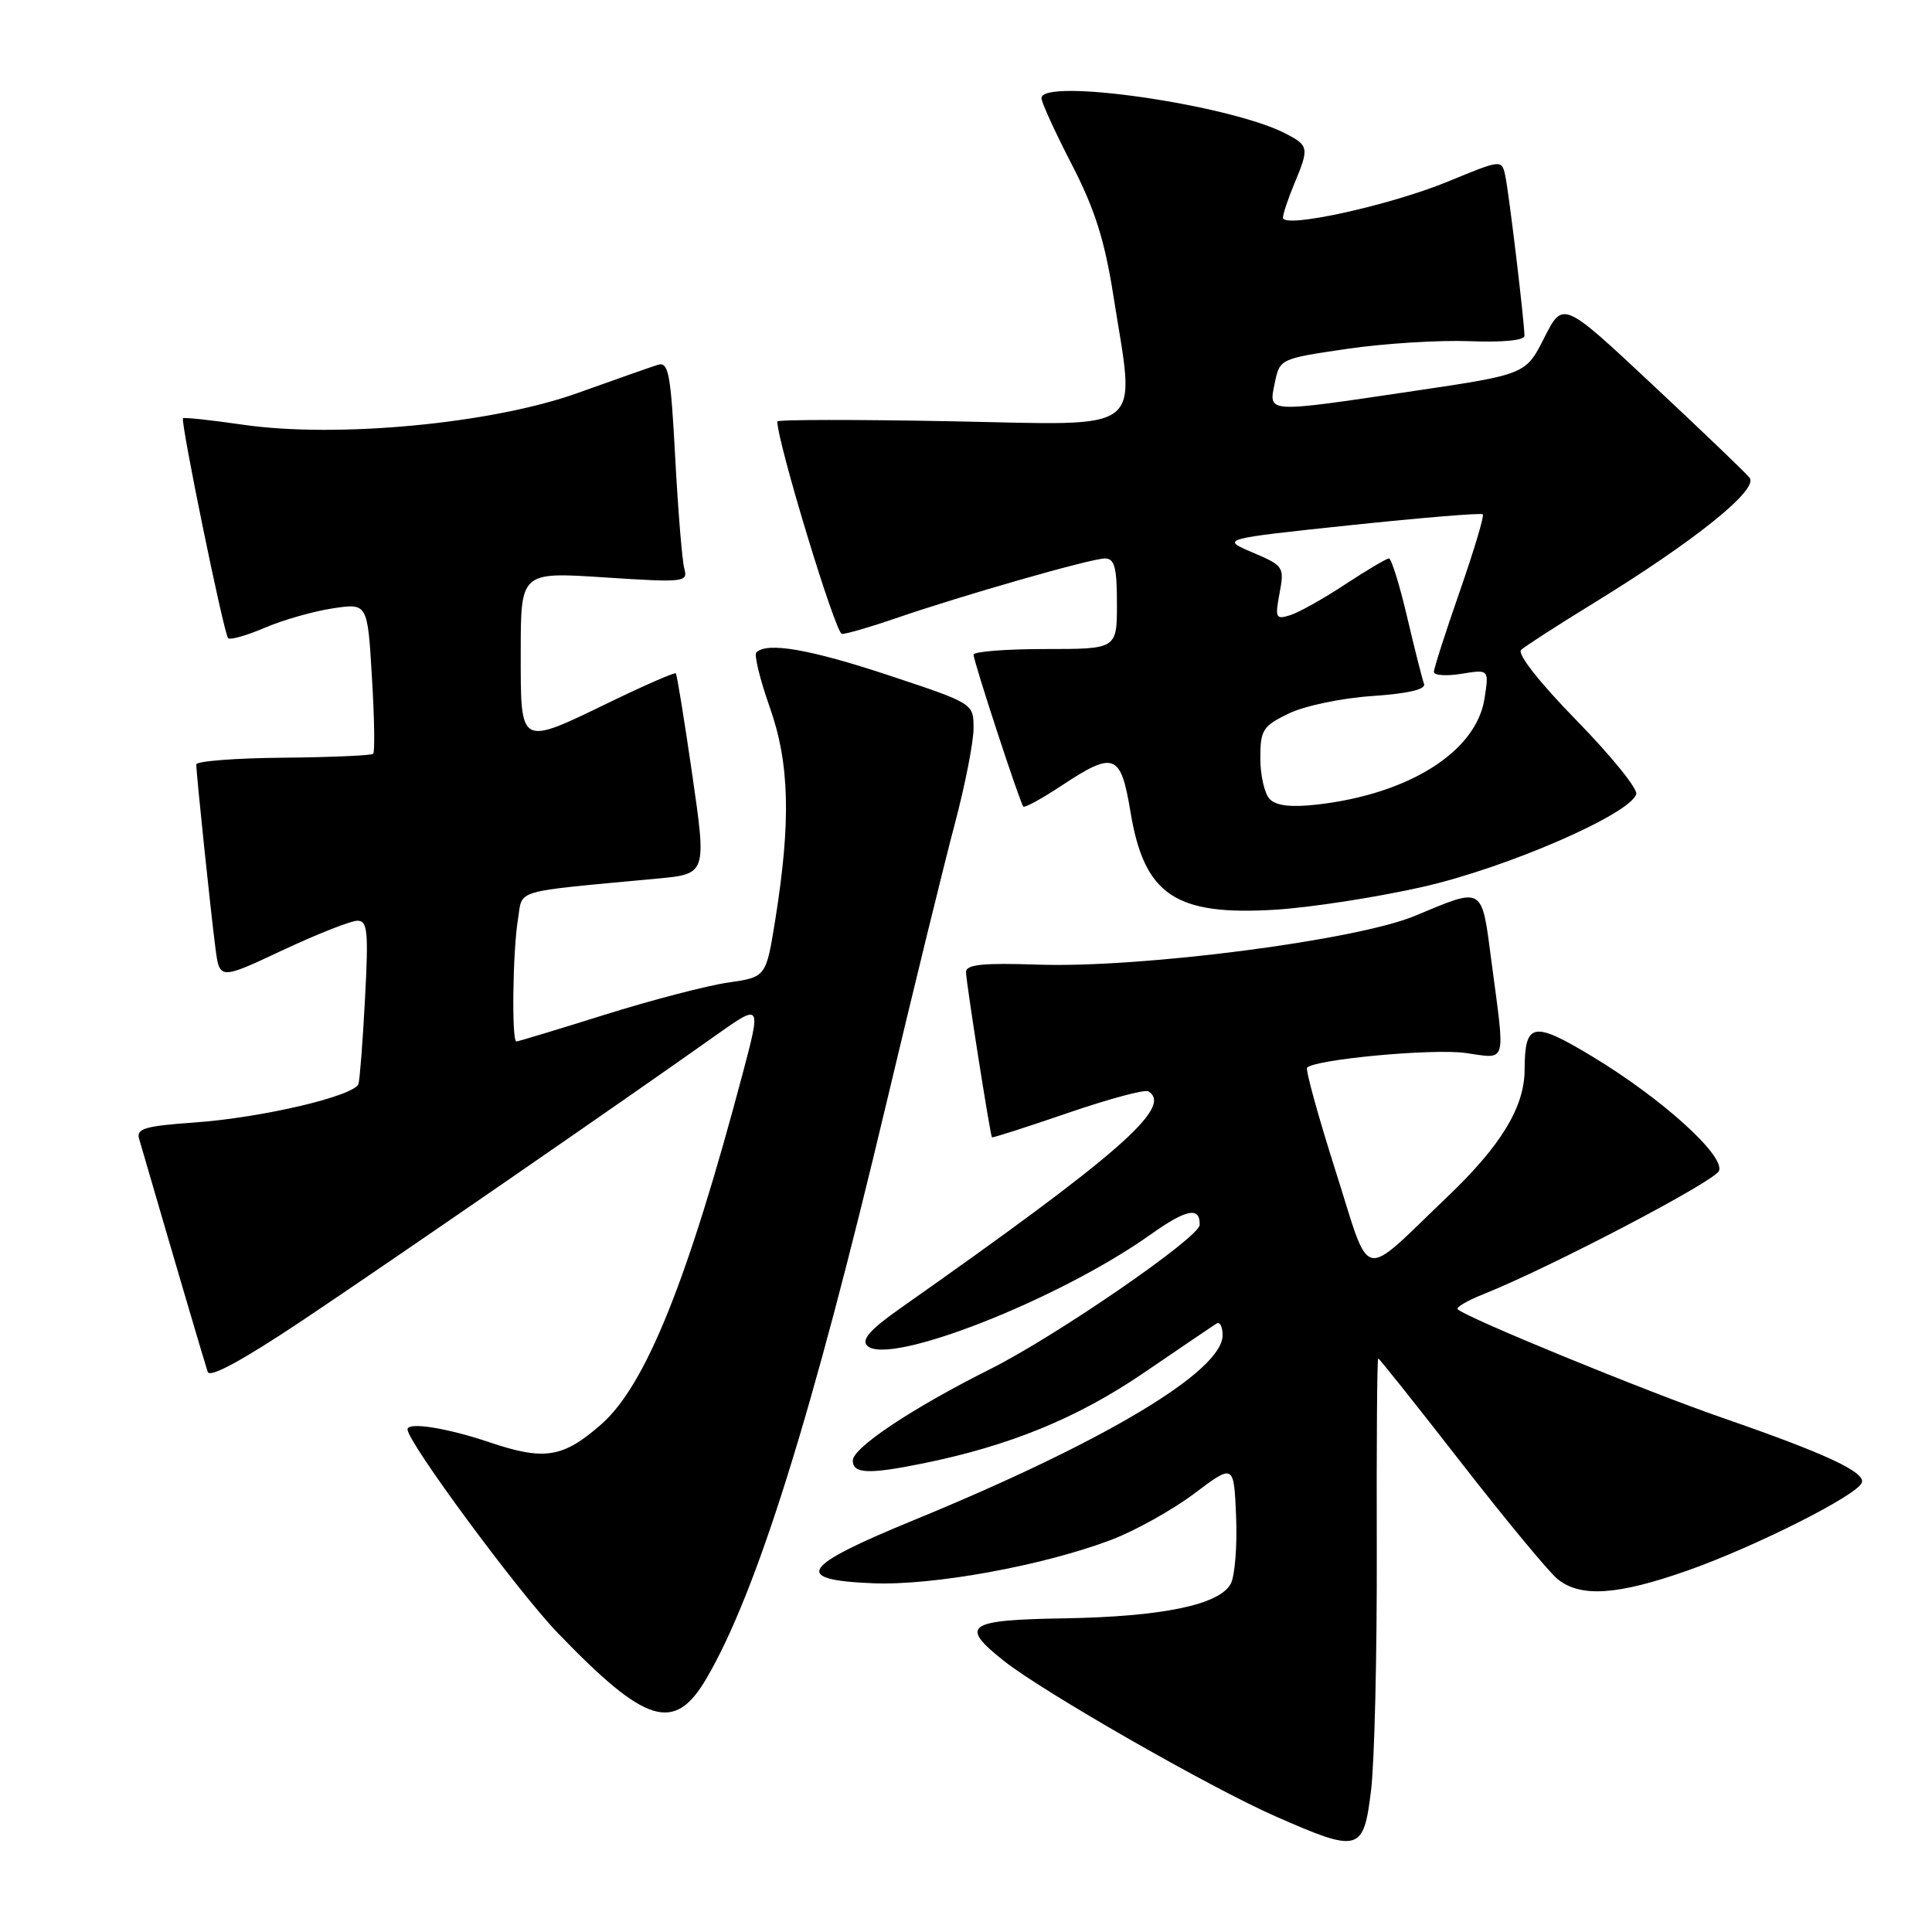 <?xml version="1.0" encoding="UTF-8" standalone="no"?>
<!DOCTYPE svg PUBLIC "-//W3C//DTD SVG 1.1//EN" "http://www.w3.org/Graphics/SVG/1.1/DTD/svg11.dtd" >
<svg xmlns="http://www.w3.org/2000/svg" xmlns:xlink="http://www.w3.org/1999/xlink" version="1.1" viewBox="0 0 256 256">
 <g >
 <path fill="currentColor"
d=" M 181.67 237.25 C 182.13 233.54 182.47 219.14 182.43 205.25 C 182.39 191.36 182.47 180.00 182.62 180.00 C 182.76 180.00 187.69 186.19 193.57 193.75 C 199.45 201.31 205.21 208.28 206.38 209.23 C 209.41 211.70 214.32 211.38 223.62 208.10 C 232.68 204.90 246.22 198.07 246.71 196.44 C 247.14 195.04 241.86 192.59 228.35 187.91 C 218.21 184.41 194.25 174.59 193.15 173.48 C 192.90 173.23 194.45 172.32 196.60 171.47 C 205.50 167.91 227.25 156.52 227.78 155.14 C 228.56 153.11 220.20 145.56 211.07 140.04 C 203.11 135.23 202.04 135.44 202.02 141.79 C 201.99 146.70 198.89 151.80 191.83 158.54 C 180.07 169.76 181.75 170.16 176.94 155.05 C 174.64 147.82 172.96 141.71 173.20 141.47 C 174.30 140.36 189.80 138.92 194.15 139.52 C 199.76 140.29 199.46 141.32 197.64 127.50 C 196.30 117.29 196.69 117.52 187.50 121.35 C 179.74 124.59 151.25 128.28 137.57 127.82 C 130.23 127.57 128.00 127.80 128.00 128.80 C 128.00 130.03 131.18 150.29 131.44 150.70 C 131.50 150.80 136.01 149.36 141.45 147.49 C 146.89 145.62 151.71 144.32 152.17 144.61 C 155.49 146.66 148.29 152.96 119.29 173.36 C 115.31 176.16 114.11 177.51 114.91 178.31 C 117.69 181.09 140.31 172.22 152.46 163.58 C 157.21 160.20 159.04 159.85 158.96 162.31 C 158.91 163.98 139.97 177.02 131.25 181.39 C 120.85 186.60 113.00 191.83 113.00 193.53 C 113.00 195.28 115.08 195.37 122.20 193.93 C 133.77 191.59 142.76 187.91 151.57 181.90 C 156.43 178.58 160.76 175.65 161.20 175.38 C 161.64 175.10 162.00 175.80 162.00 176.93 C 162.00 181.69 146.32 191.07 121.00 201.46 C 106.08 207.59 104.94 209.35 115.65 209.79 C 123.64 210.12 138.18 207.47 147.24 204.04 C 150.40 202.84 155.35 200.08 158.24 197.91 C 163.50 193.95 163.50 193.95 163.79 200.96 C 163.95 204.81 163.63 208.82 163.08 209.86 C 161.58 212.65 154.00 214.22 141.00 214.44 C 128.09 214.65 127.08 215.36 133.00 220.06 C 138.15 224.16 160.35 236.87 169.00 240.67 C 180.11 245.56 180.67 245.41 181.67 237.25 Z  M 93.60 222.42 C 100.27 211.04 107.68 187.36 117.50 145.98 C 121.09 130.87 125.15 114.30 126.52 109.16 C 127.88 104.02 129.00 98.33 129.00 96.51 C 129.00 93.21 129.00 93.21 117.75 89.48 C 107.31 86.02 101.63 85.04 100.22 86.45 C 99.90 86.77 100.70 90.04 102.00 93.72 C 104.63 101.17 104.82 108.84 102.71 121.99 C 101.50 129.47 101.50 129.47 96.45 130.20 C 93.67 130.60 86.32 132.52 80.12 134.46 C 73.91 136.41 68.65 138.00 68.42 138.00 C 67.78 138.00 67.94 126.00 68.63 121.83 C 69.30 117.75 67.61 118.25 87.07 116.42 C 93.63 115.81 93.63 115.81 91.73 102.65 C 90.68 95.42 89.70 89.37 89.55 89.22 C 89.40 89.07 85.52 90.75 80.94 92.97 C 68.70 98.89 69.00 99.06 69.00 86.39 C 69.00 75.78 69.00 75.78 80.10 76.51 C 90.65 77.20 91.18 77.14 90.68 75.37 C 90.39 74.34 89.85 67.72 89.47 60.66 C 88.87 49.38 88.59 47.89 87.14 48.35 C 86.24 48.63 81.45 50.32 76.50 52.09 C 65.19 56.14 44.70 58.08 32.21 56.28 C 27.97 55.66 24.39 55.28 24.25 55.42 C 23.88 55.79 29.66 84.00 30.23 84.56 C 30.50 84.83 32.69 84.21 35.11 83.17 C 37.52 82.14 41.57 80.99 44.10 80.61 C 48.70 79.92 48.70 79.92 49.28 89.69 C 49.61 95.07 49.68 99.65 49.45 99.88 C 49.22 100.11 43.86 100.34 37.53 100.40 C 31.20 100.45 26.01 100.86 26.01 101.29 C 26.00 102.43 27.91 120.75 28.55 125.66 C 29.10 129.83 29.10 129.83 37.45 125.91 C 42.04 123.76 46.50 122.00 47.36 122.00 C 48.70 122.00 48.84 123.40 48.37 132.25 C 48.08 137.89 47.68 143.00 47.50 143.61 C 47.03 145.21 34.77 148.10 25.73 148.74 C 19.21 149.20 18.03 149.55 18.43 150.89 C 23.27 167.52 27.18 180.77 27.52 181.78 C 27.81 182.62 32.18 180.24 40.23 174.86 C 52.12 166.90 82.08 146.24 94.69 137.30 C 100.88 132.91 100.88 132.91 98.42 142.21 C 91.11 169.78 85.54 183.58 79.66 188.74 C 74.59 193.18 72.14 193.57 64.83 191.10 C 59.19 189.20 54.00 188.38 54.00 189.40 C 54.00 191.08 68.60 210.86 73.89 216.36 C 85.59 228.51 89.35 229.66 93.60 222.42 Z  M 188.50 117.52 C 199.64 115.00 216.03 107.88 216.81 105.22 C 217.02 104.52 213.46 100.13 208.90 95.46 C 203.94 90.38 201.00 86.63 201.56 86.11 C 202.08 85.63 206.32 82.89 211.00 80.02 C 224.59 71.68 233.11 64.83 231.82 63.29 C 231.23 62.57 225.42 57.01 218.92 50.93 C 207.10 39.87 207.10 39.87 204.63 44.74 C 202.17 49.61 202.17 49.61 187.33 51.81 C 167.61 54.74 168.09 54.77 168.91 50.77 C 169.57 47.54 169.60 47.53 178.54 46.22 C 183.47 45.50 190.76 45.05 194.75 45.21 C 199.12 45.38 202.00 45.10 202.00 44.50 C 201.99 42.65 199.94 25.52 199.46 23.31 C 198.99 21.12 198.99 21.12 191.90 24.04 C 184.23 27.21 170.00 30.33 170.00 28.85 C 170.00 28.35 170.68 26.32 171.50 24.35 C 173.50 19.57 173.44 19.28 170.25 17.65 C 162.80 13.85 138.00 10.28 138.00 13.01 C 138.00 13.56 139.80 17.50 142.00 21.76 C 145.04 27.64 146.36 31.79 147.50 39.00 C 150.45 57.78 152.33 56.32 126.00 55.82 C 113.35 55.58 103.00 55.59 103.00 55.85 C 103.00 58.61 110.72 84.00 111.56 84.00 C 112.18 84.00 115.34 83.08 118.59 81.96 C 127.47 78.90 144.58 74.00 146.40 74.00 C 147.69 74.00 148.00 75.17 148.00 80.00 C 148.00 86.00 148.00 86.00 138.50 86.00 C 133.28 86.00 129.00 86.34 129.00 86.75 C 129.00 87.63 135.13 106.33 135.59 106.87 C 135.77 107.08 138.03 105.84 140.63 104.12 C 147.64 99.48 148.51 99.81 149.80 107.61 C 151.62 118.59 155.73 121.36 169.00 120.54 C 173.68 120.25 182.45 118.89 188.50 117.52 Z  M 168.25 105.89 C 167.56 105.18 167.00 102.75 167.00 100.49 C 167.00 96.72 167.32 96.22 170.75 94.55 C 172.83 93.54 177.75 92.50 181.81 92.23 C 186.59 91.90 188.97 91.35 188.69 90.61 C 188.46 90.00 187.45 86.01 186.45 81.75 C 185.45 77.49 184.37 74.00 184.04 74.00 C 183.72 74.00 181.12 75.54 178.26 77.42 C 175.40 79.31 172.12 81.15 170.97 81.51 C 169.04 82.12 168.93 81.90 169.55 78.59 C 170.20 75.12 170.09 74.96 165.98 73.21 C 161.75 71.41 161.75 71.41 178.93 69.59 C 188.38 68.60 196.28 67.94 196.48 68.15 C 196.69 68.35 195.31 72.94 193.43 78.35 C 191.54 83.76 190.00 88.57 190.00 89.03 C 190.00 89.49 191.65 89.61 193.66 89.28 C 197.31 88.69 197.31 88.69 196.70 92.59 C 195.60 99.60 186.70 105.22 174.52 106.61 C 171.08 107.00 169.11 106.77 168.25 105.89 Z "/>
</g>
</svg>